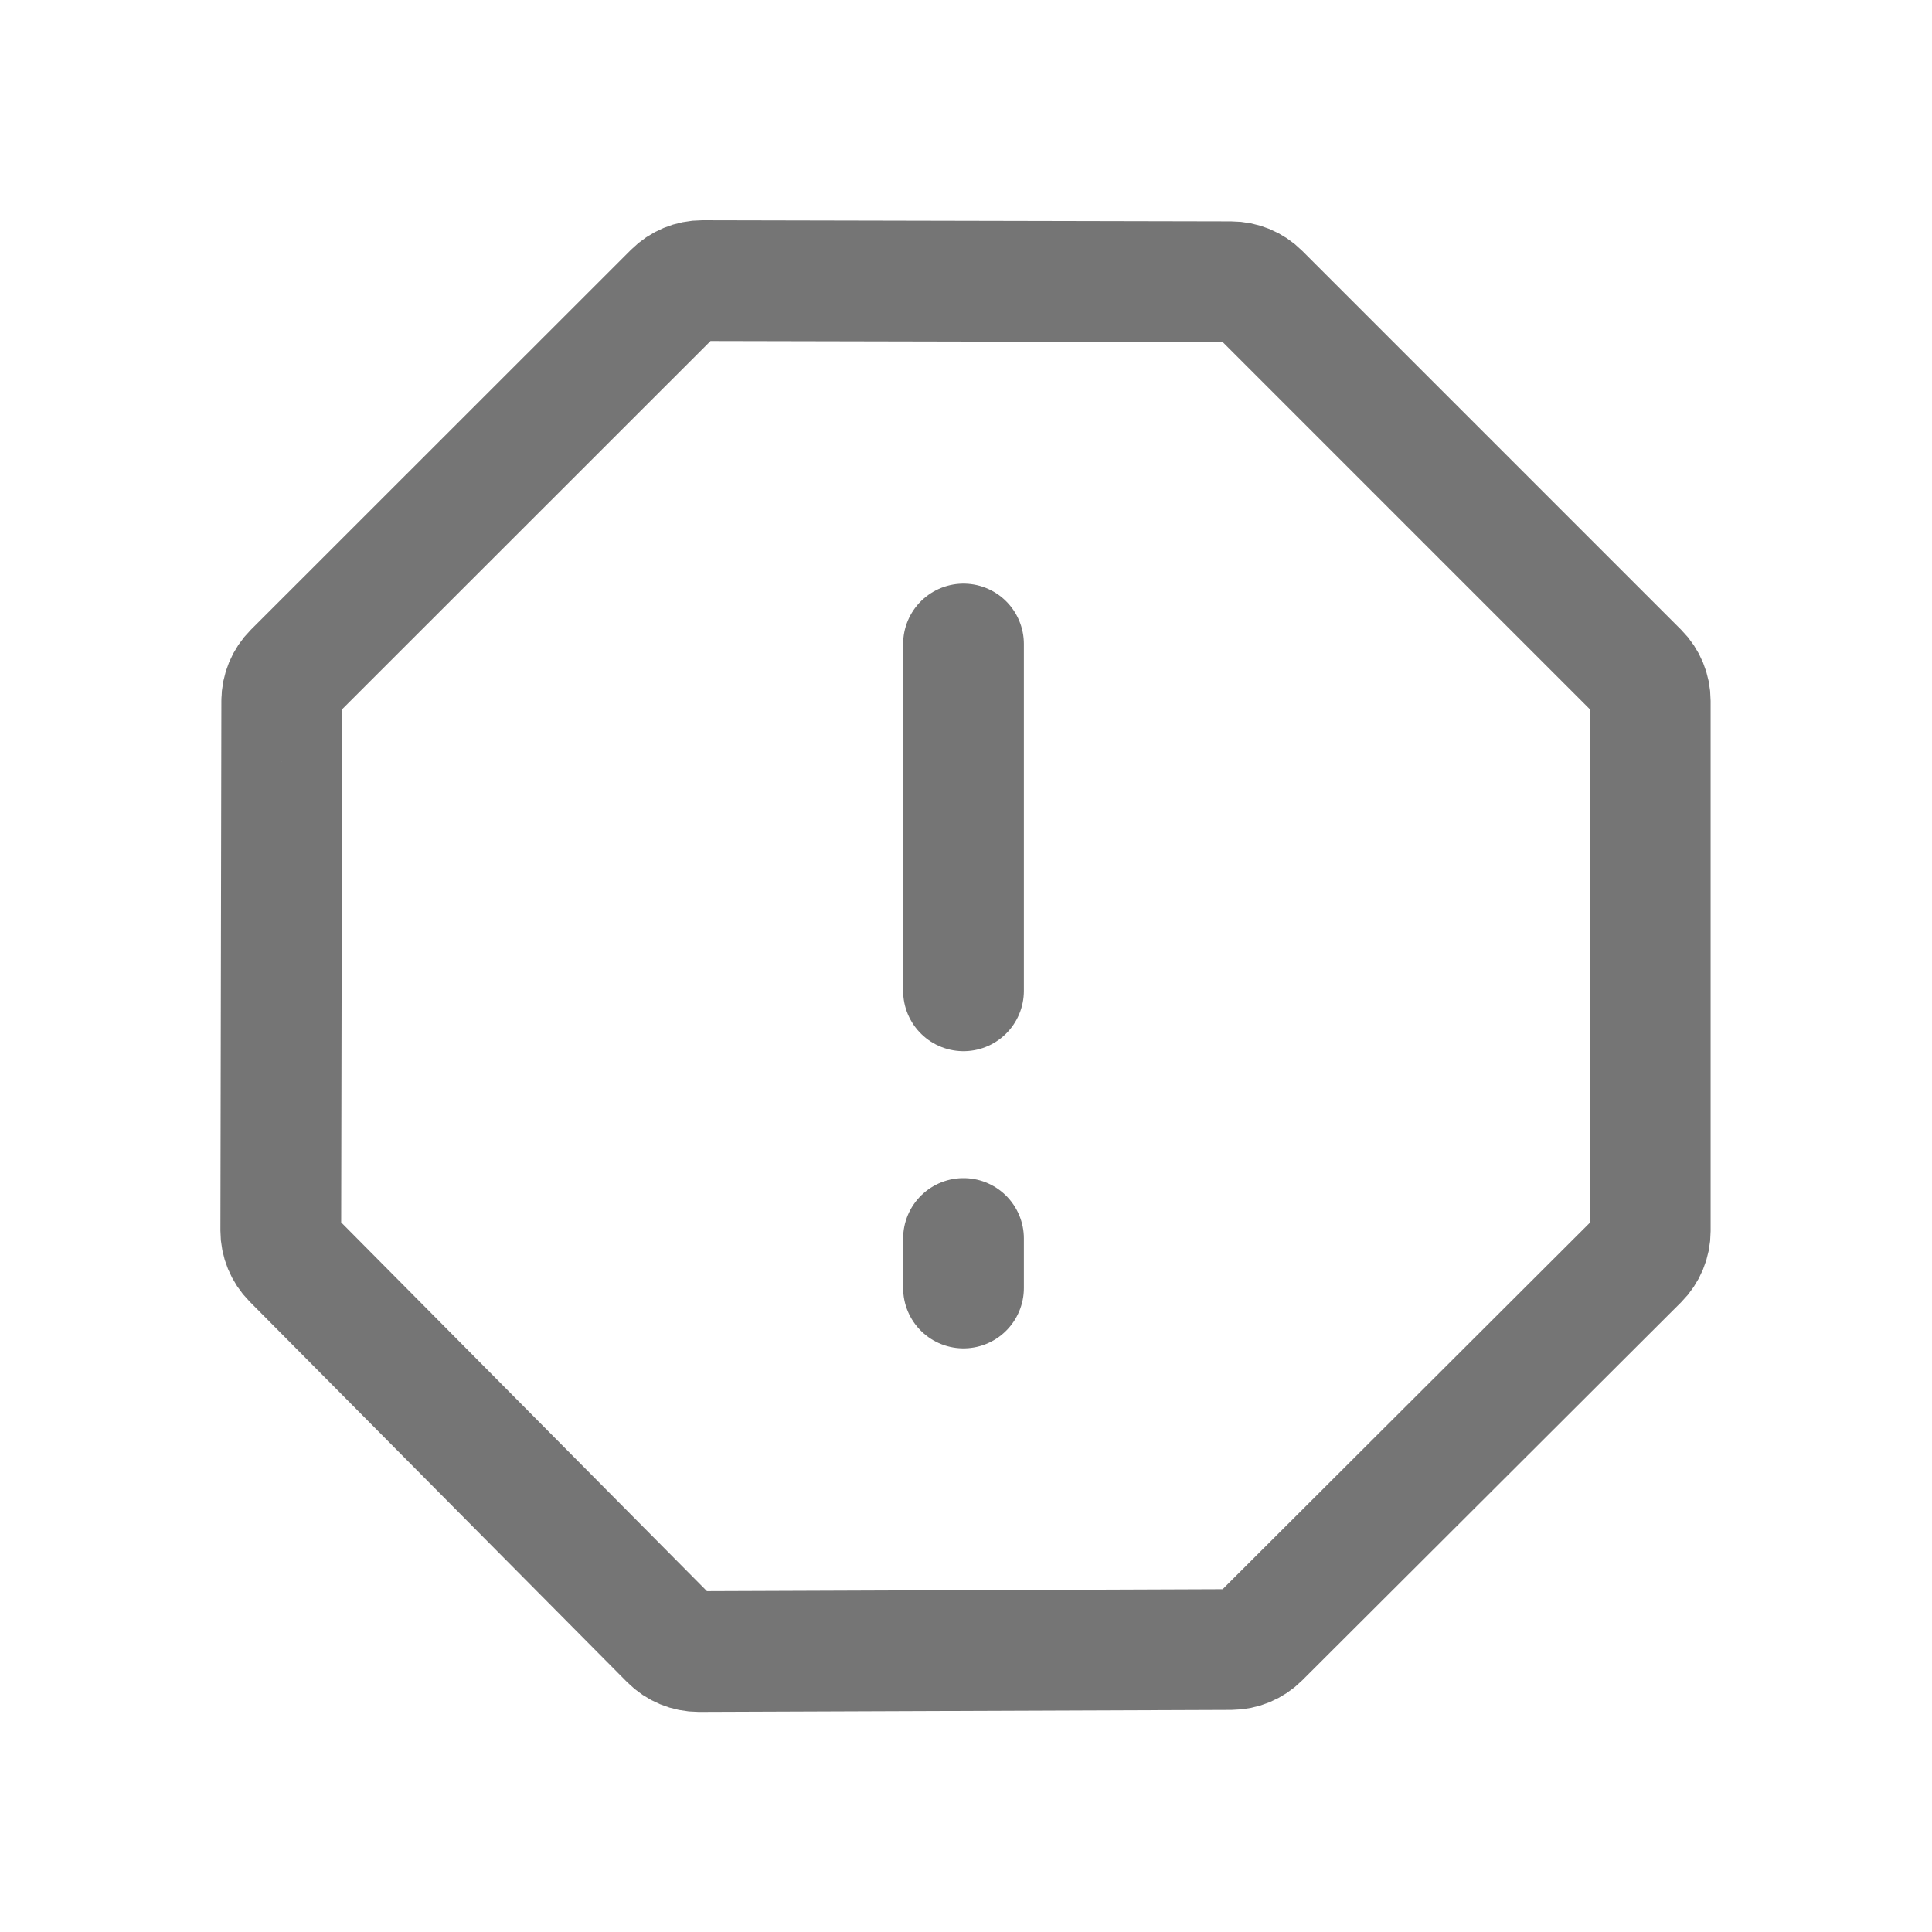 <svg xmlns="http://www.w3.org/2000/svg" fill-rule="evenodd" stroke-linecap="round" stroke-linejoin="round" stroke-miterlimit="1.5" clip-rule="evenodd" viewBox="0 0 24 24">
  <path 
  fill="none" 
  stroke="#757575" 
  stroke-width="1.5"
  d="M11.969 8v4.308m0 3.077V16M3.5 8.707c0-.133.053-.26.146-.353.732-.731 3.99-3.988 
  4.723-4.721.094-.094.222-.147.355-.147 1.026.002 5.546.012 6.569.014.133 0 
  .26.053.353.146l4.708 4.708c.093.093.146.221.146.353v6.586c0 .132-.053.26-.147.354-.732.73-3.978
  3.97-4.707 4.697-.094.094-.22.146-.352.147-1.026.003-5.58.021-6.614.025-.134 
  0-.262-.053-.357-.148-.731-.738-3.963-3.996-4.69-4.728-.093-.094-.145-.221-.145-.353.002-1.025.01-5.555.012-6.58z"/>
</svg>